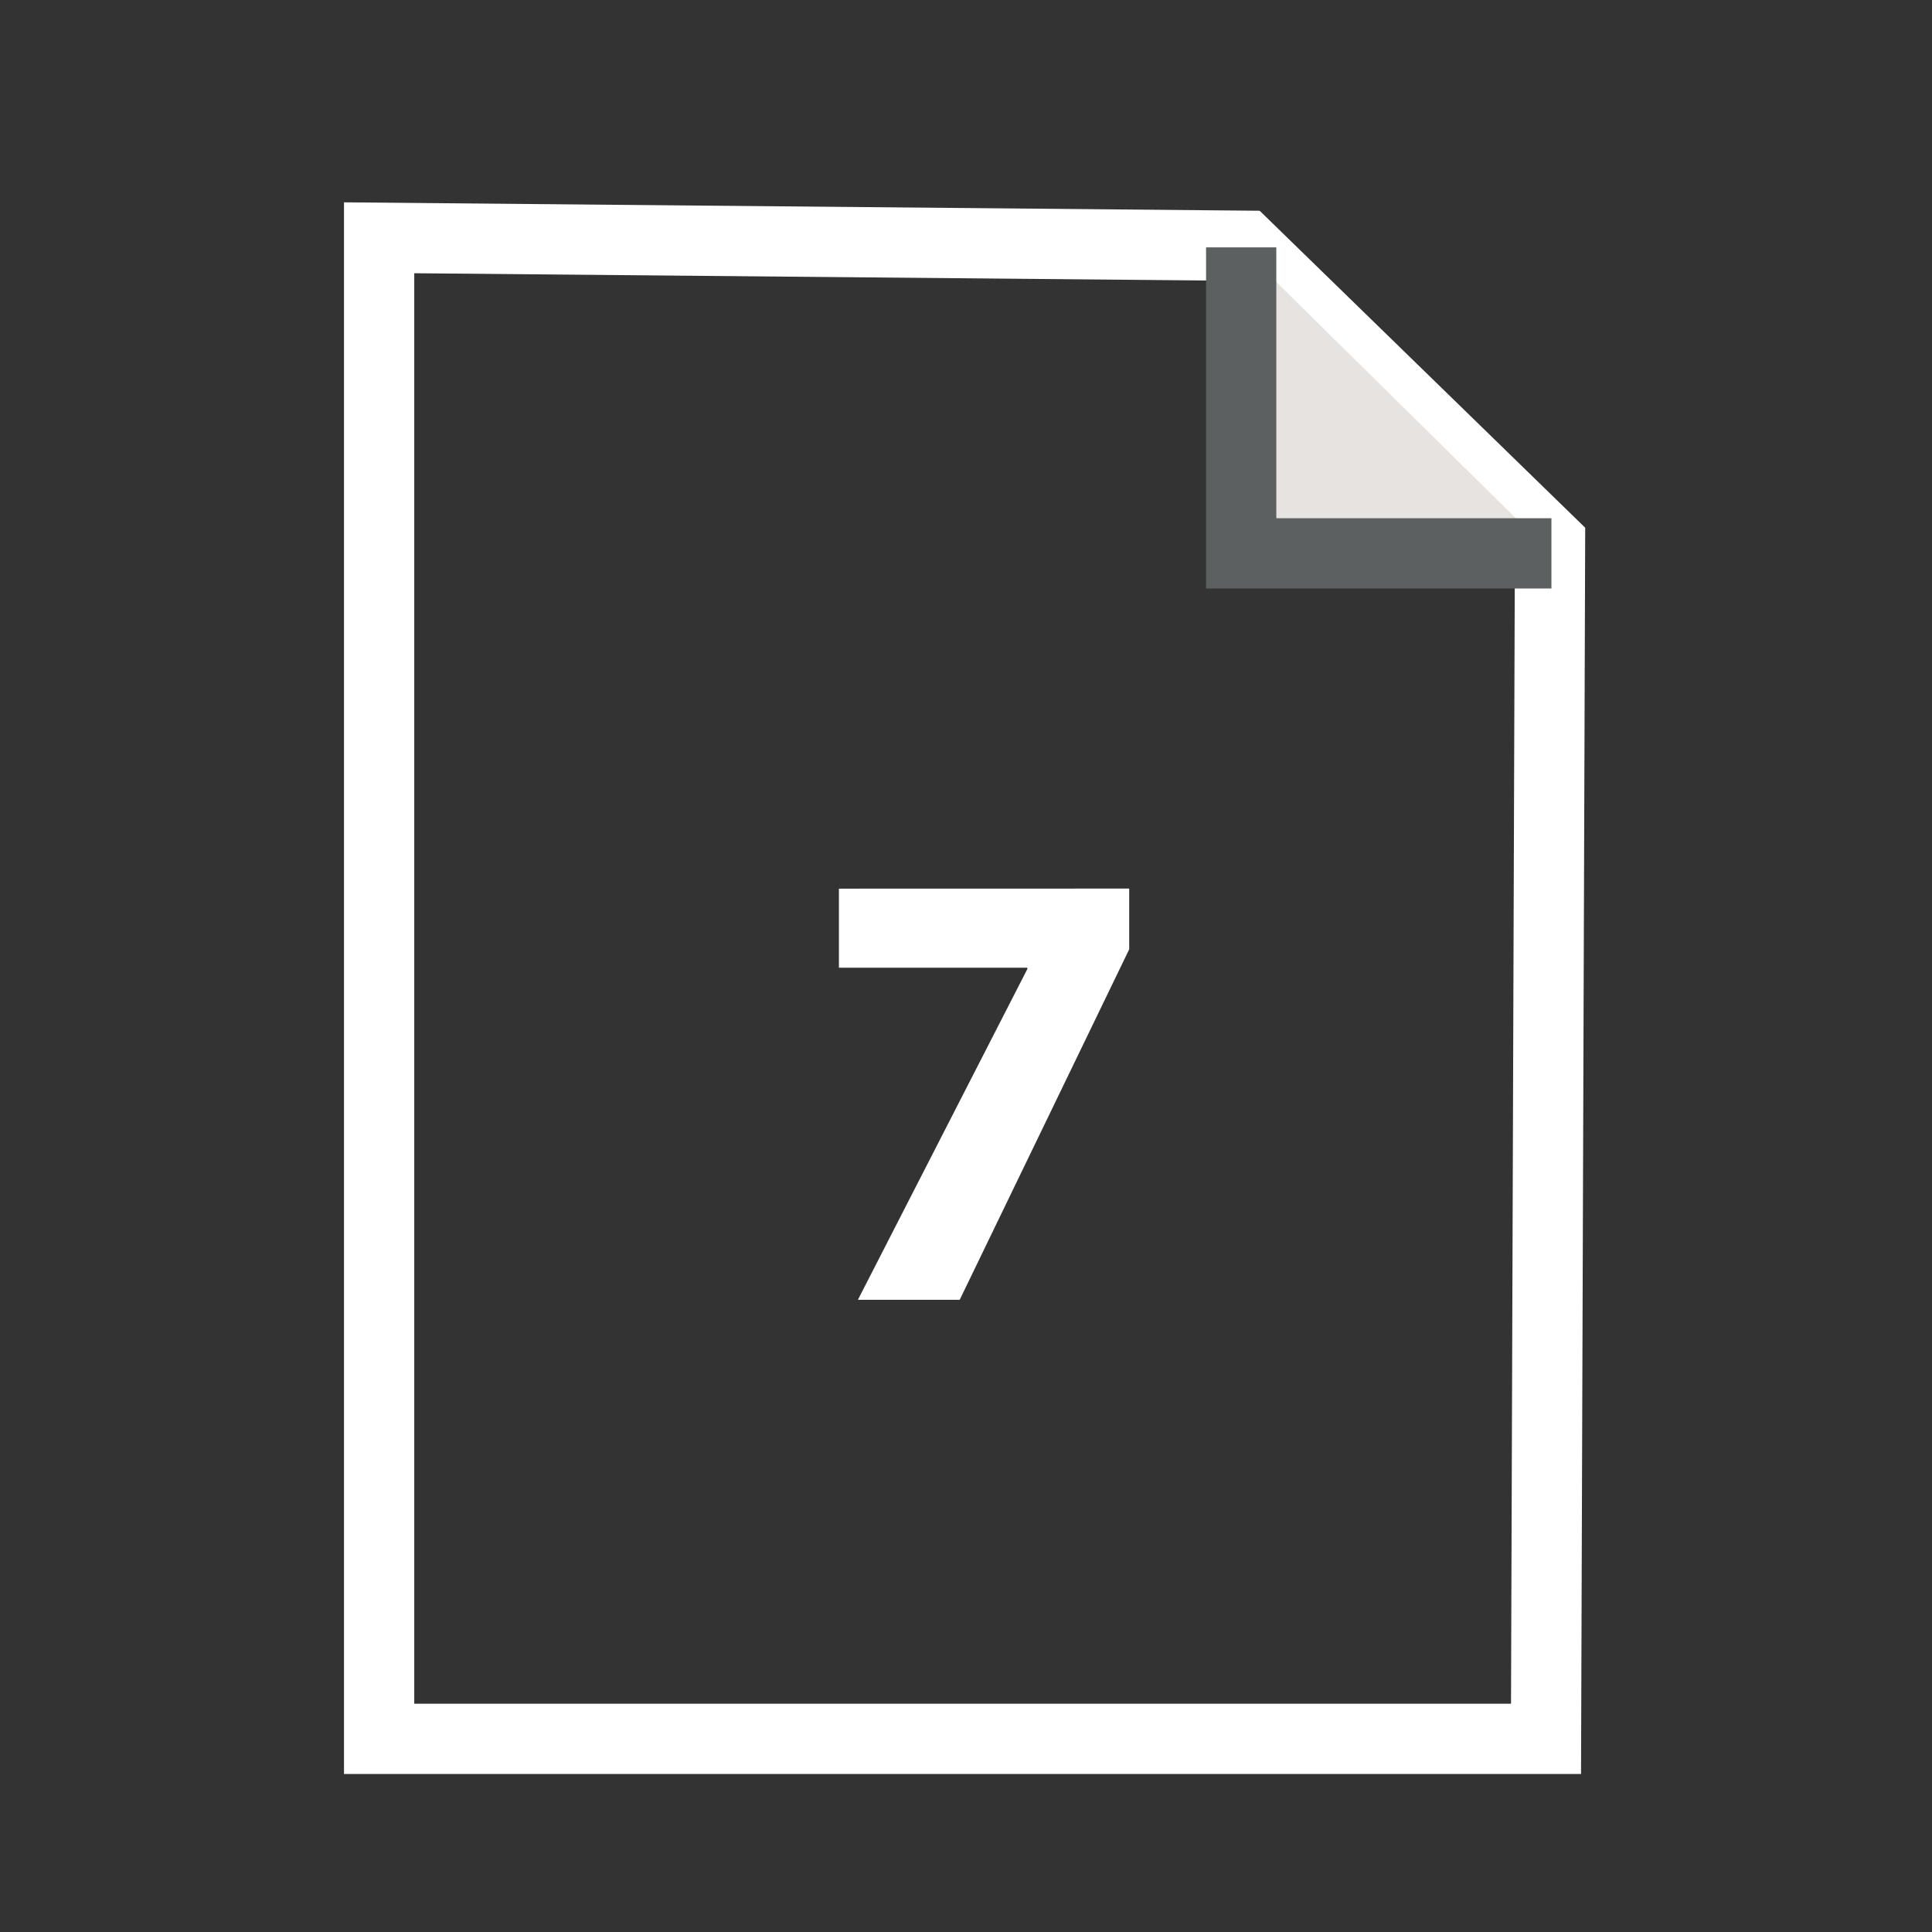 <?xml version="1.0" encoding="utf-8"?>
<!-- Generator: Adobe Illustrator 13.0.0, SVG Export Plug-In . SVG Version: 6.00 Build 14576)  -->
<!DOCTYPE svg PUBLIC "-//W3C//DTD SVG 1.1//EN" "http://www.w3.org/Graphics/SVG/1.1/DTD/svg11.dtd">
<svg version="1.1" id="Layer_1" xmlns="http://www.w3.org/2000/svg" xmlns:xlink="http://www.w3.org/1999/xlink" x="0px" y="0px"
	 width="55px" height="55px" viewBox="0 0 55 55" enable-background="new 0 0 55 55" xml:space="preserve">
<rect x="0" y="0" width="55" height="55" fill="#333333" stroke="none"/>
<polygon fill="none" stroke="#FFFFFF" stroke-width="2" points="10.793,6.769 10.793,49.501 44.012,49.501 44.126,15.444 
	35.45,6.996 "/>
<polyline fill="#E6E3E1" stroke="#5D6060" stroke-width="2" points="35.334,7.042 35.334,15.753 44.166,15.753 "/>
<g>
	<path fill="#FFFFFF" d="M32.146,25.296v1.729l-4.825,9.977h-2.898l4.824-9.417v-0.036h-5.365v-2.251L32.146,25.296L32.146,25.296z"
		/>
</g>
</svg>
